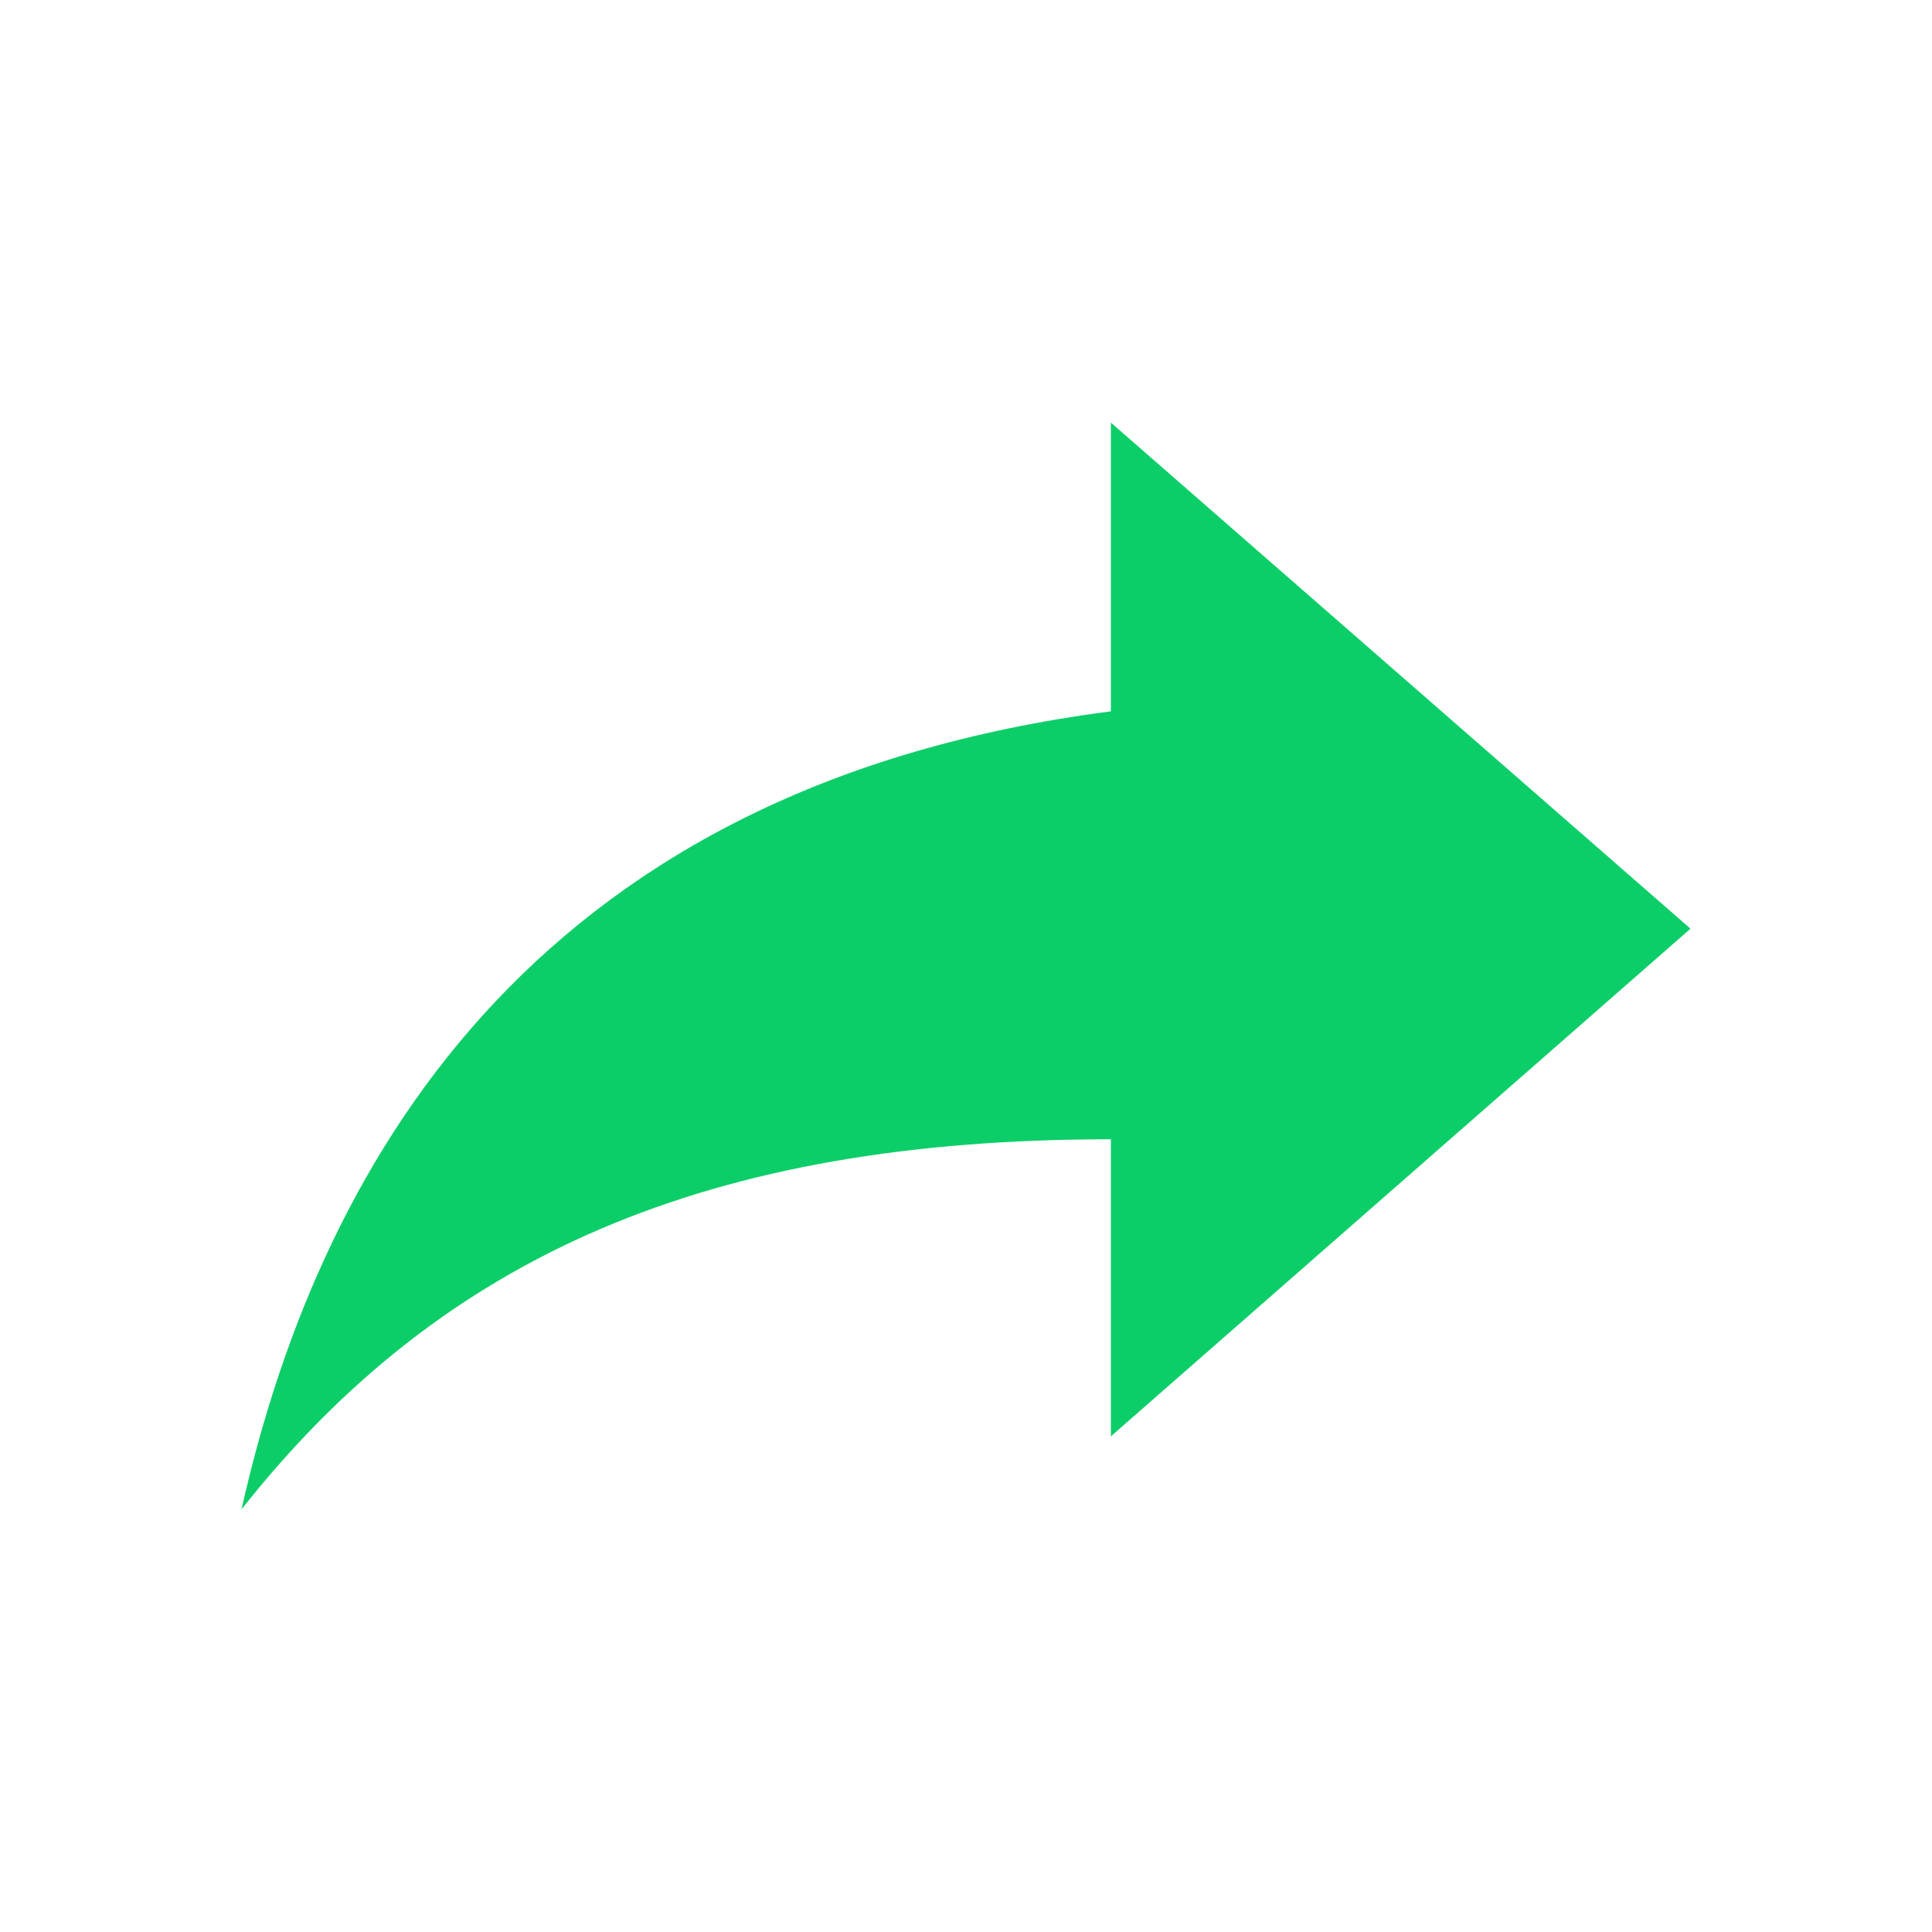 <svg width="16" height="16" viewBox="0 0 16 16" fill="none" xmlns="http://www.w3.org/2000/svg">
<path d="M9.2 9.435V11.895L14 7.691L9.2 3.5V5.891C4.535 6.495 2.675 9.491 2 12.5C3.665 10.391 5.87 9.435 9.2 9.435Z" fill="#0CCE68"/>
</svg>
